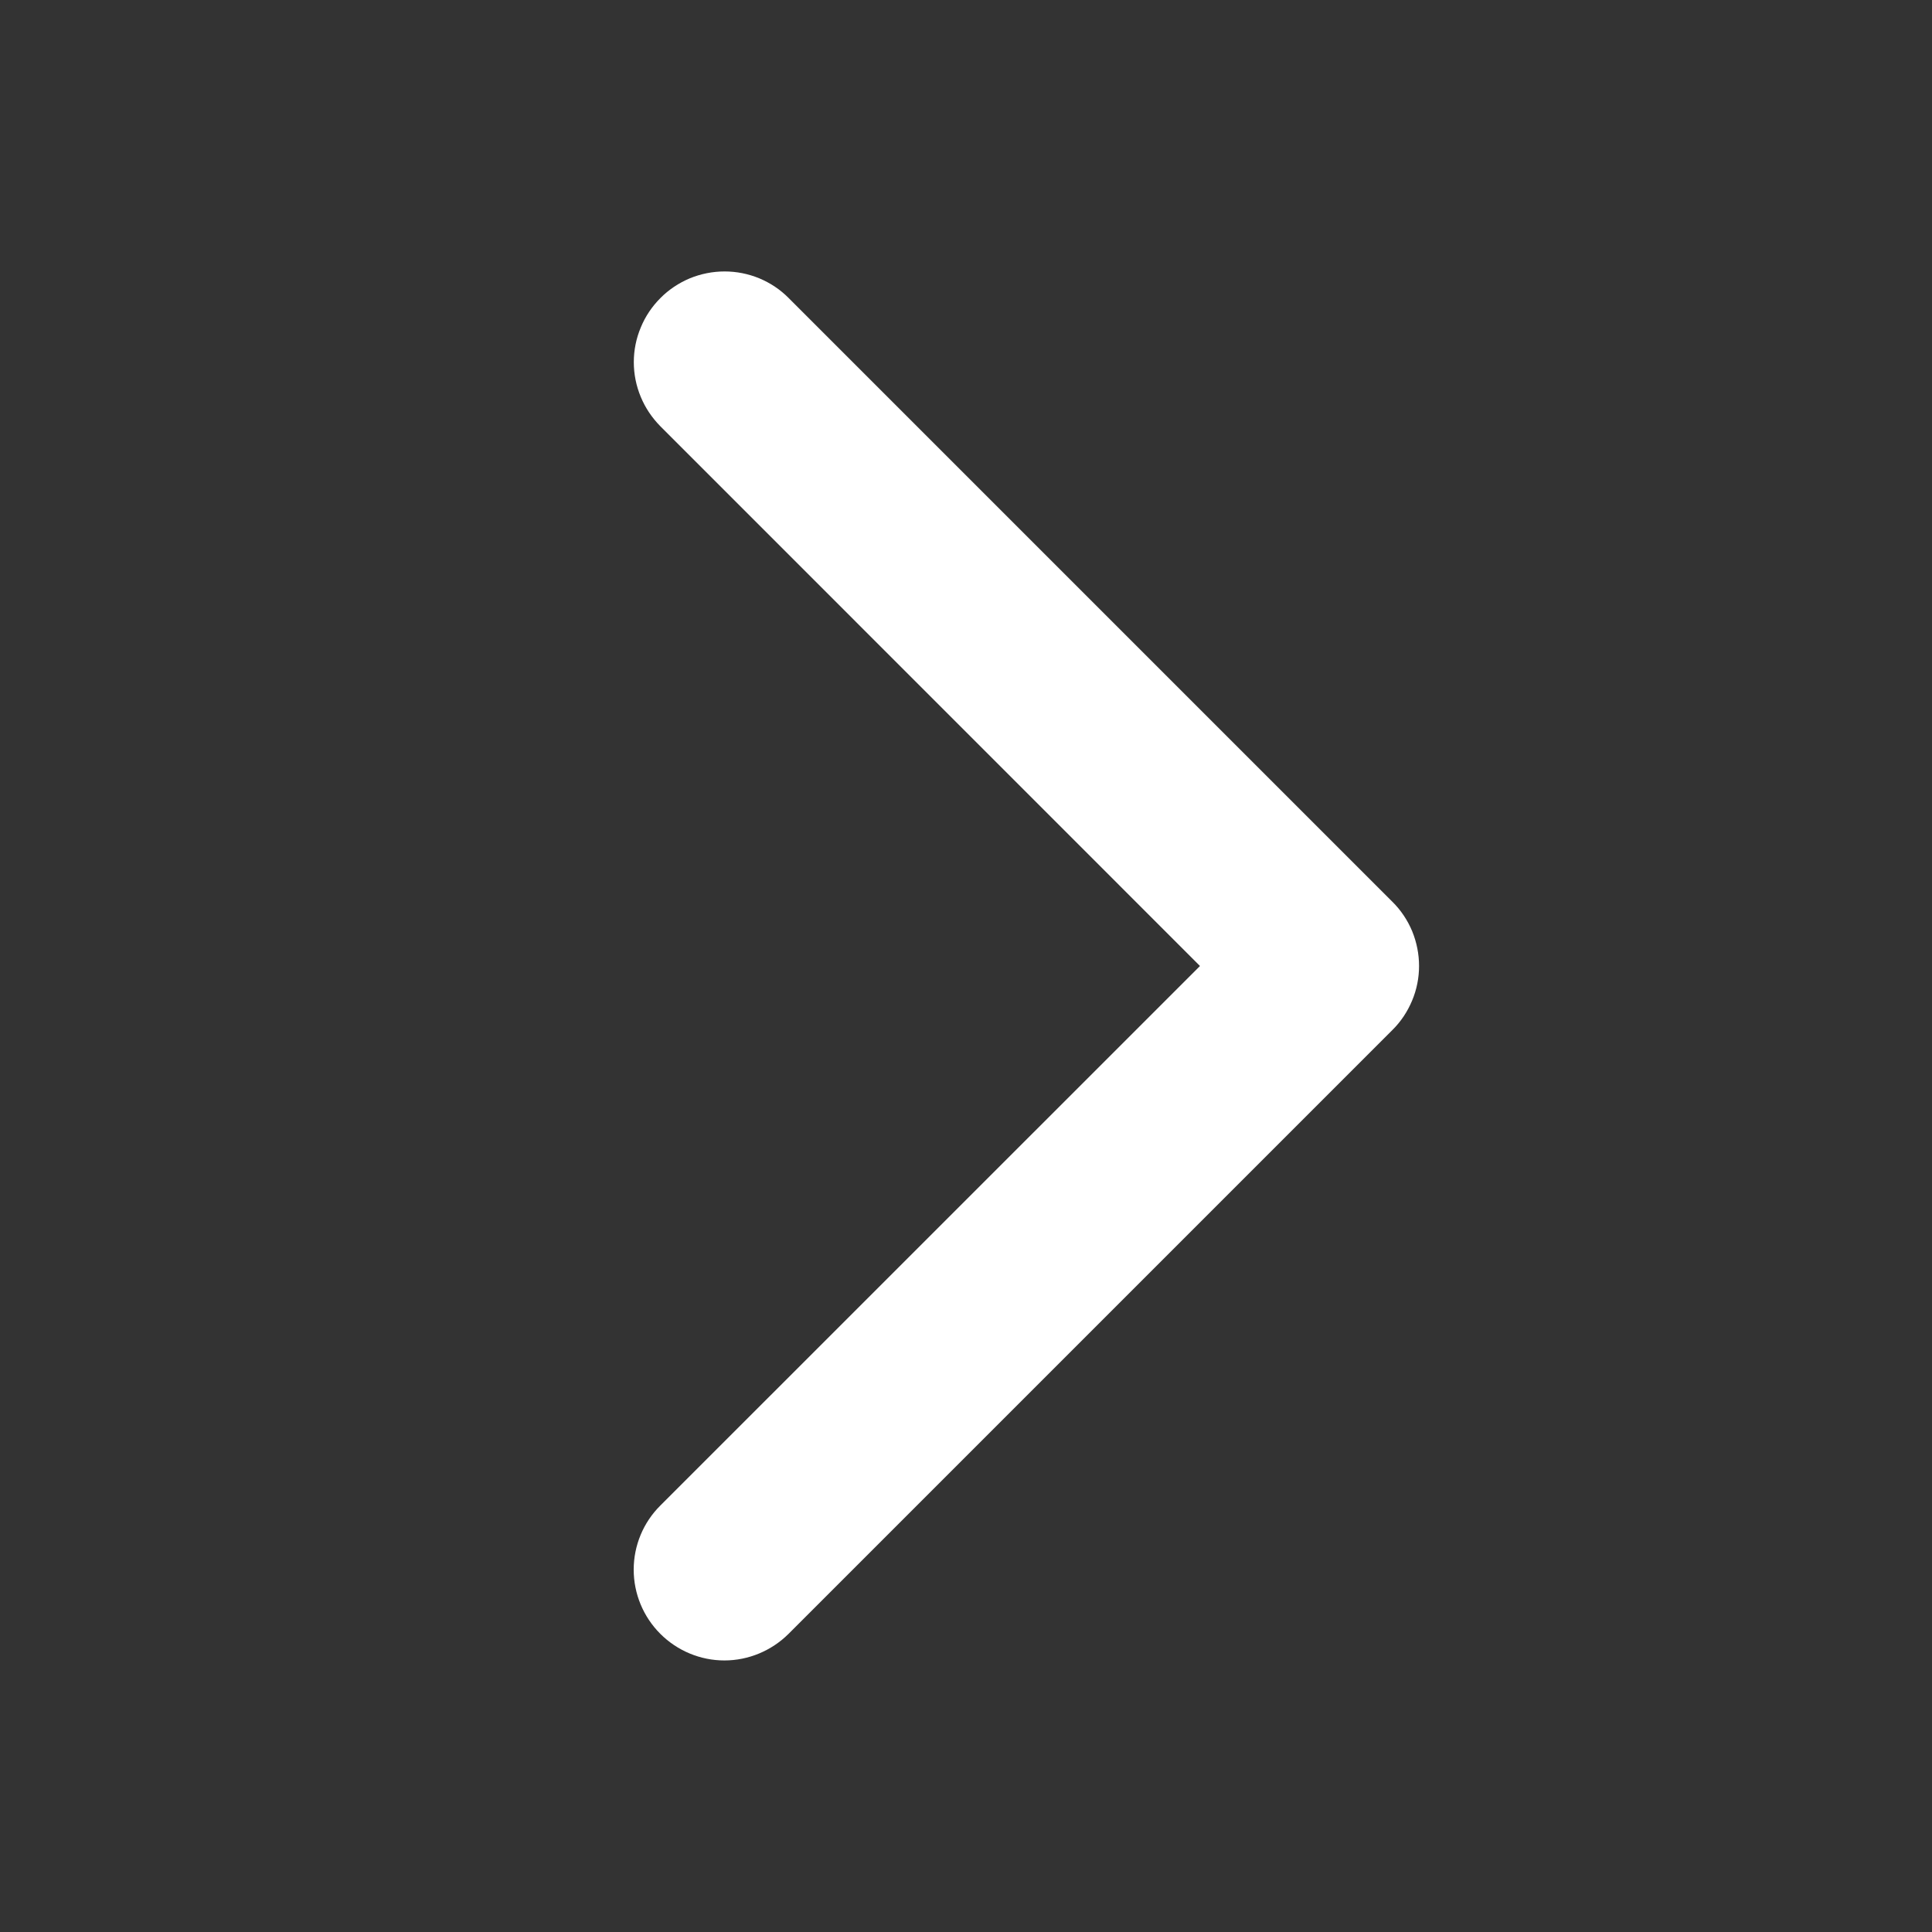 <svg width="18" height="18" viewBox="0 0 18 18" fill="none" xmlns="http://www.w3.org/2000/svg">
<rect x="0" y="0" width="18" height="18" fill="#333333" stroke="none"/>
<g id="CaretRight">
<path id="Vector" d="M12.972 9.597L7.347 15.222C7.188 15.38 6.973 15.47 6.749 15.47C6.525 15.47 6.31 15.38 6.152 15.222C5.993 15.063 5.904 14.848 5.904 14.624C5.904 14.4 5.993 14.185 6.152 14.027L11.18 9L6.153 3.972C6.075 3.893 6.012 3.8 5.97 3.698C5.927 3.595 5.905 3.485 5.905 3.374C5.905 3.263 5.927 3.153 5.97 3.051C6.012 2.948 6.075 2.855 6.153 2.777C6.231 2.698 6.325 2.636 6.427 2.593C6.53 2.551 6.64 2.529 6.751 2.529C6.862 2.529 6.972 2.551 7.074 2.593C7.177 2.636 7.27 2.698 7.348 2.777L12.973 8.402C13.052 8.48 13.114 8.573 13.157 8.676C13.199 8.779 13.221 8.889 13.221 9C13.221 9.111 13.199 9.221 13.156 9.323C13.113 9.426 13.051 9.519 12.972 9.597Z" fill="white"/>
</g>
</svg>
